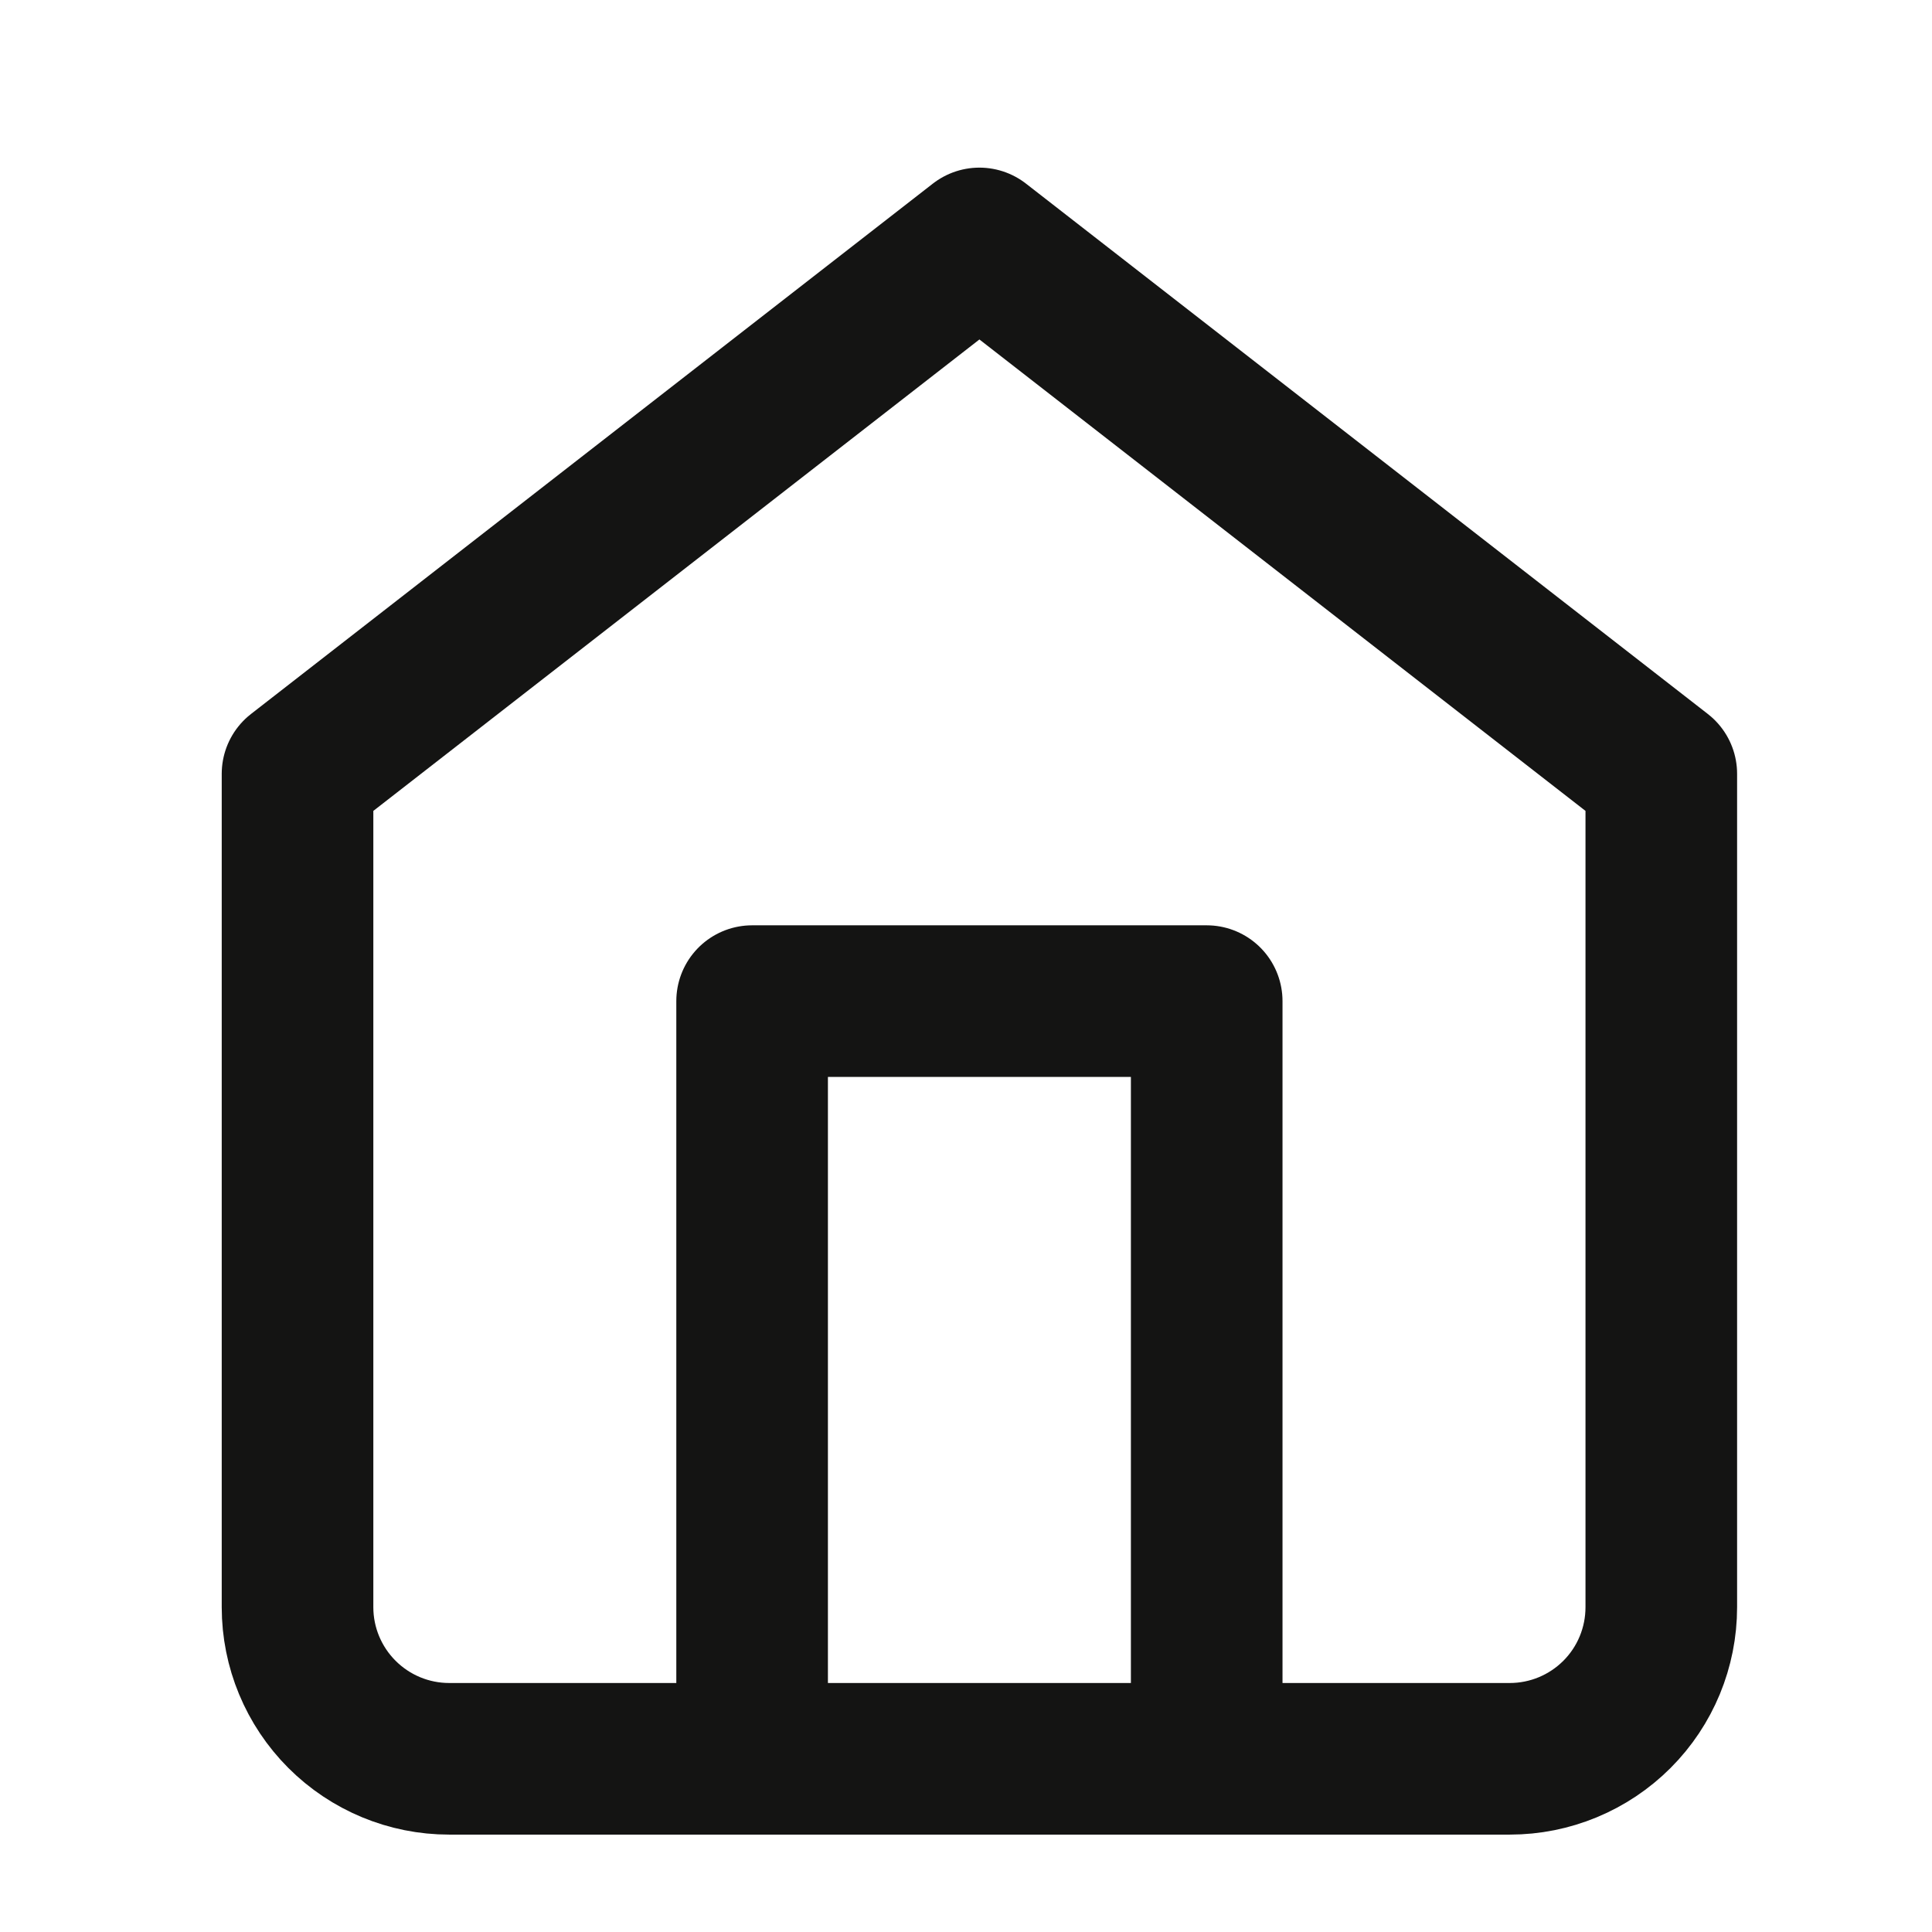 <svg width="17" height="17" viewBox="0 0 17 17" fill="none" xmlns="http://www.w3.org/2000/svg">
<g clip-path="url(#clip0_484_2783)">
<path d="M2.618 6.809L8.618 2.142L14.618 6.809V14.142C14.618 14.496 14.478 14.835 14.228 15.085C13.978 15.335 13.639 15.476 13.285 15.476H3.952C3.598 15.476 3.259 15.335 3.009 15.085C2.759 14.835 2.618 14.496 2.618 14.142V6.809Z" stroke="#141413" stroke-width="1.334" stroke-linecap="round" stroke-linejoin="round"/>
<path d="M6.618 15.476V8.809H10.618V15.476" stroke="#141413" stroke-width="1.334" stroke-linecap="round" stroke-linejoin="round"/>
</g>
<defs>
<clipPath id="clip0_484_2783">
<rect width="16" height="16" fill="white" transform="translate(0.618 0.809)"/>
</clipPath>
</defs>
</svg>
